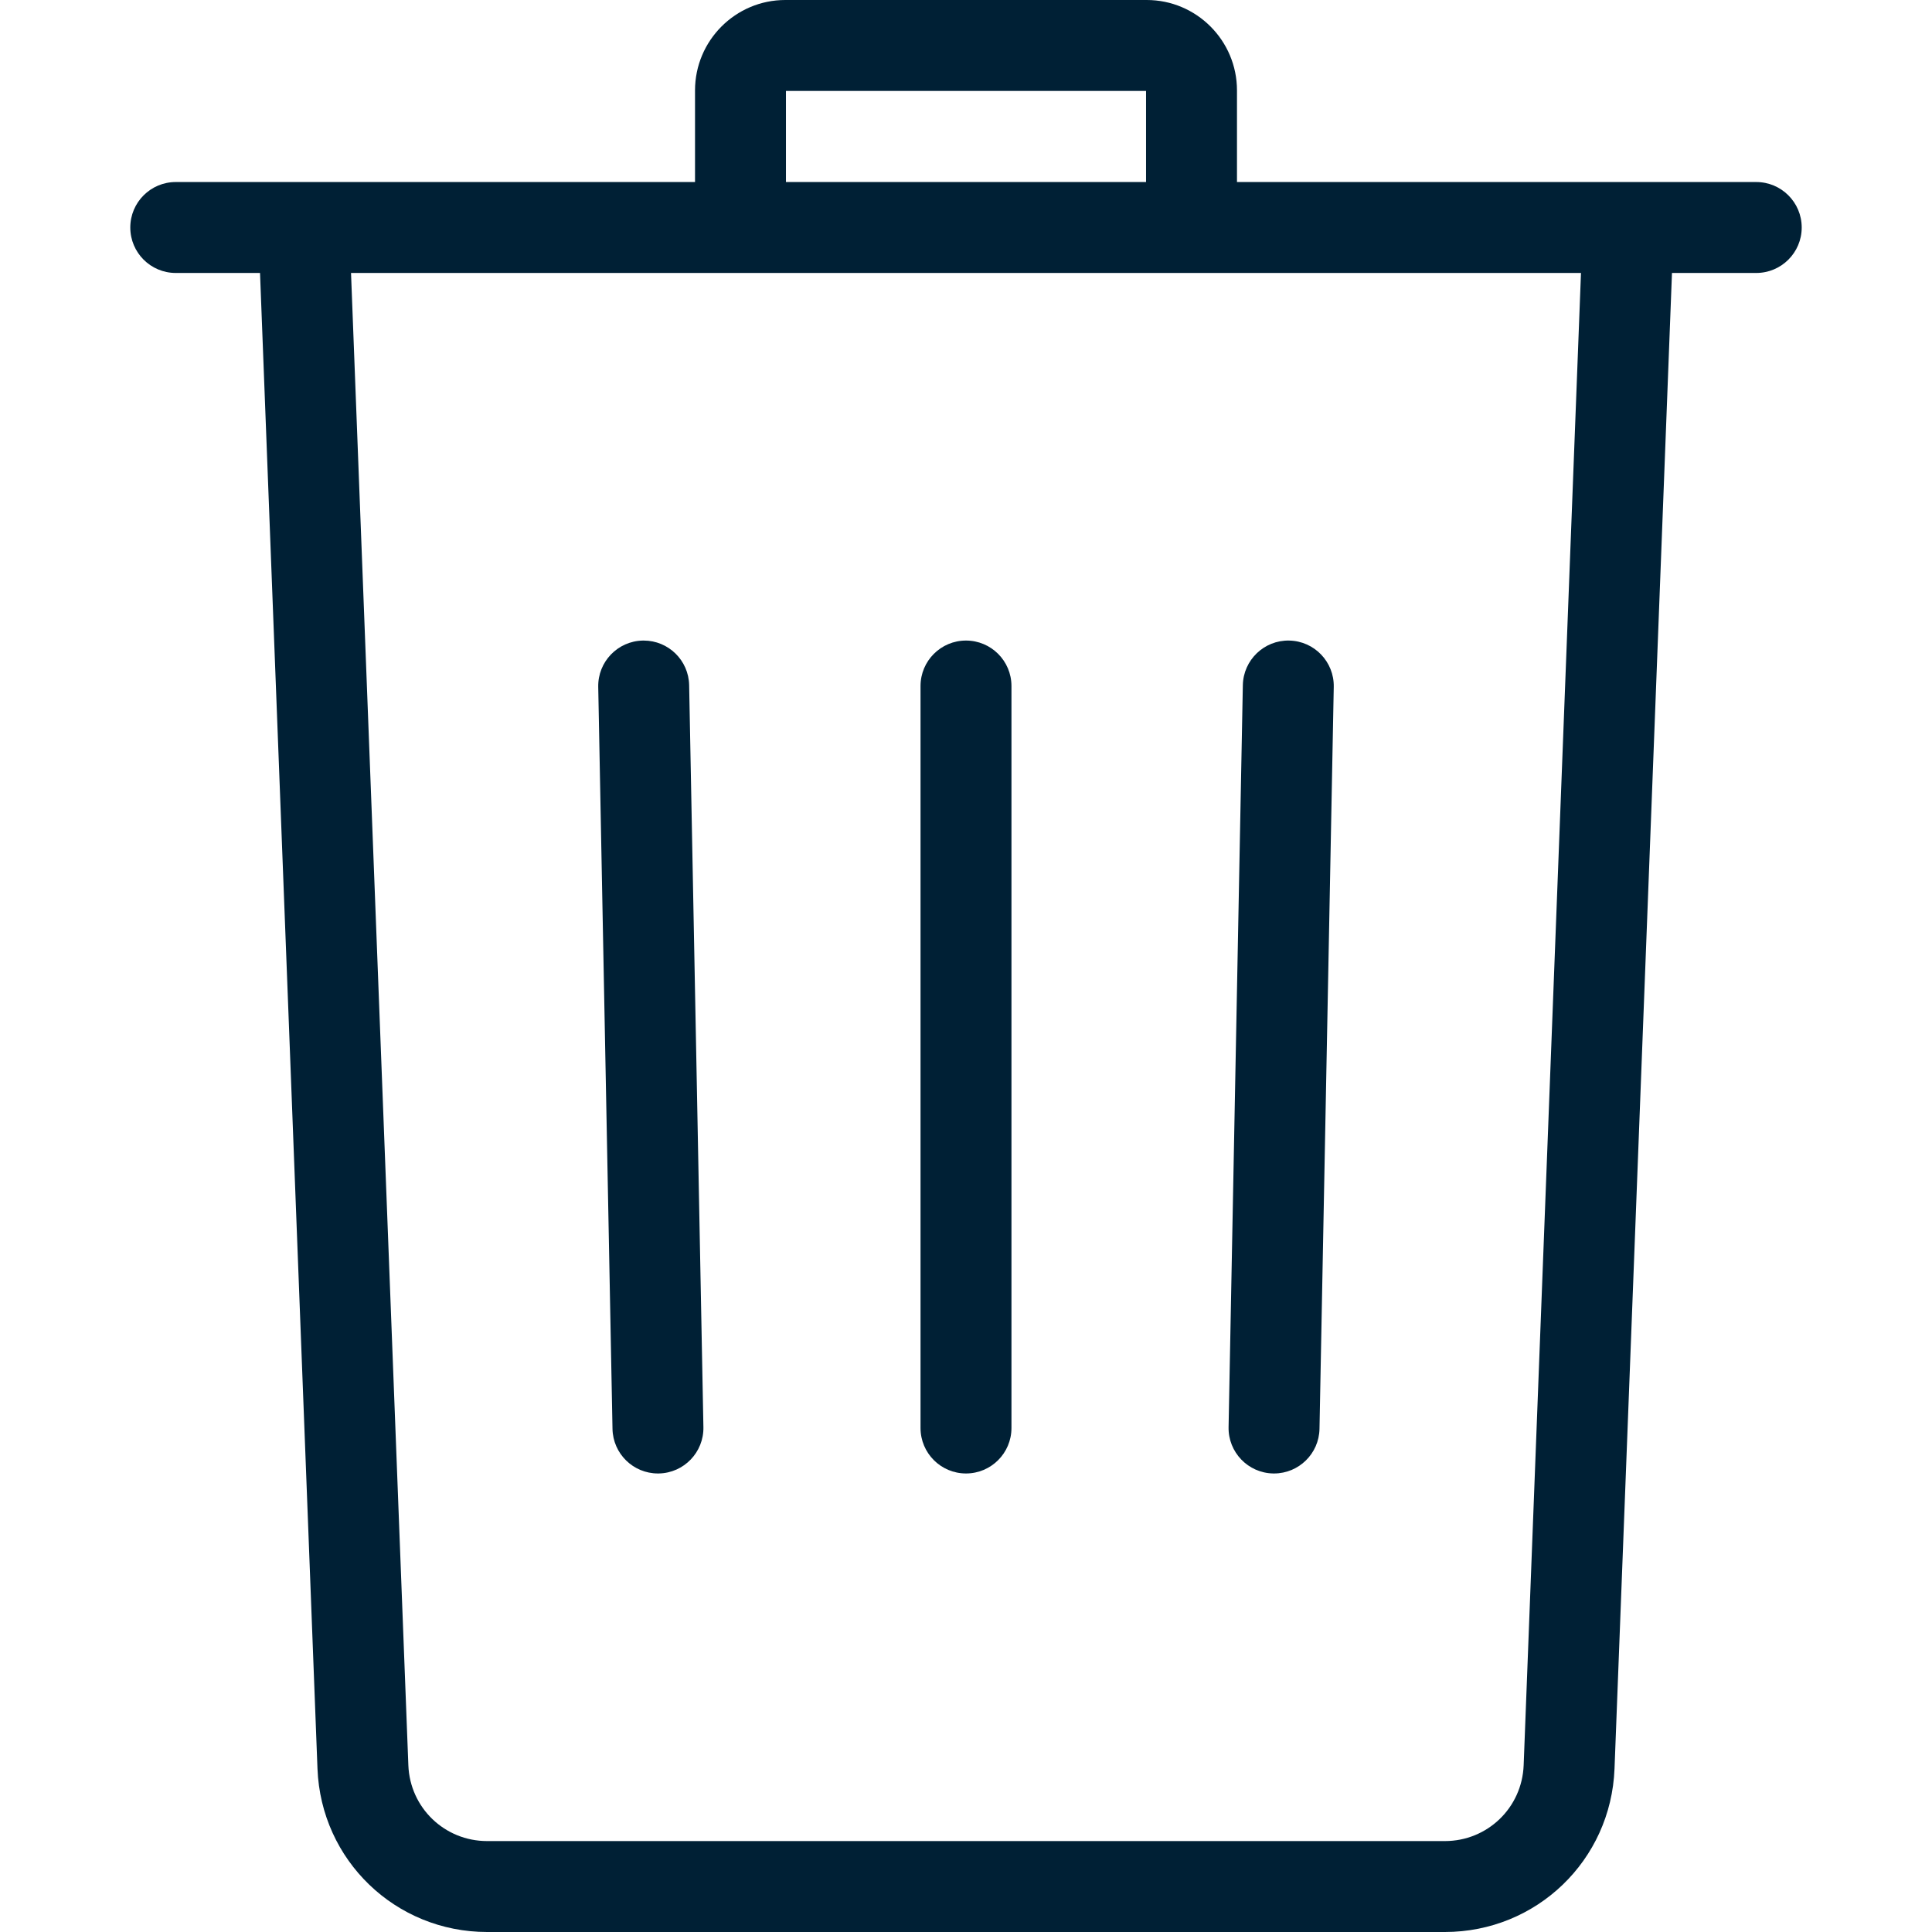 <?xml version="1.0" encoding="iso-8859-1"?>
<!-- Generator: Adobe Illustrator 19.0.0, SVG Export Plug-In . SVG Version: 6.00 Build 0)  -->
<svg xmlns="http://www.w3.org/2000/svg" xmlns:xlink="http://www.w3.org/1999/xlink" version="1.1" id="Layer_1" x="0px" y="0px" viewBox="0 0 512 512" style="enable-background:new 0 0 512 512;" xml:space="preserve" width="512px" height="512px">
<g>
	<g>
		<path d="M465.423,48.241h-137.61V23.955C327.813,10.746,317.082,0,303.893,0h-95.785c-13.19,0-23.92,10.746-23.92,23.955V48.24    H46.577c-6.655,0-12.049,5.394-12.049,12.049c0,6.655,5.394,12.049,12.049,12.049h22.332l15.228,396.396    C85.069,492.995,104.818,512,129.099,512h253.804c24.281,0,44.03-19.006,44.96-43.267l15.228-396.396h22.332    c6.653,0,12.049-5.394,12.049-12.049C477.472,53.635,472.078,48.241,465.423,48.241z M208.285,24.097h95.43v24.143h-95.43V24.097z     M403.784,467.809c-0.433,11.268-9.605,20.094-20.882,20.094H129.099c-11.276,0-20.448-8.827-20.882-20.095L93.025,72.338h325.952    L403.784,467.809z" fill="#002035"/>
	</g>
</g>
<g>
	<g>
		<path d="M182.63,181.571c-0.127-6.575-5.494-11.817-12.042-11.817c-0.078,0-0.158,0-0.236,0.002    c-6.652,0.128-11.943,5.626-11.815,12.278l3.781,196.634c0.126,6.575,5.495,11.817,12.042,11.817c0.078,0,0.158,0,0.236-0.002    c6.653-0.128,11.943-5.624,11.815-12.278L182.63,181.571z" fill="#002035"/>
	</g>
</g>
<g>
	<g>
		<path d="M255.998,169.753c-6.654,0-12.049,5.394-12.049,12.049v196.634c0,6.654,5.394,12.049,12.049,12.049    c6.655,0,12.049-5.394,12.049-12.049V181.802C268.047,175.148,262.653,169.753,255.998,169.753z" fill="#002035"/>
	</g>
</g>
<g>
	<g>
		<path d="M341.645,169.756c-6.628-0.147-12.151,5.162-12.278,11.815l-3.781,196.634c-0.129,6.653,5.162,12.15,11.815,12.278    c0.078,0.001,0.158,0.002,0.236,0.002c6.546,0,11.916-5.244,12.042-11.817l3.781-196.634    C353.588,175.38,348.299,169.883,341.645,169.756z" fill="#002035"/>
	</g>
</g>
<g>
</g>
<g>
</g>
<g>
</g>
<g>
</g>
<g>
</g>
<g>
</g>
<g>
</g>
<g>
</g>
<g>
</g>
<g>
</g>
<g>
</g>
<g>
</g>
<g>
</g>
<g>
</g>
<g>
</g>
</svg>

